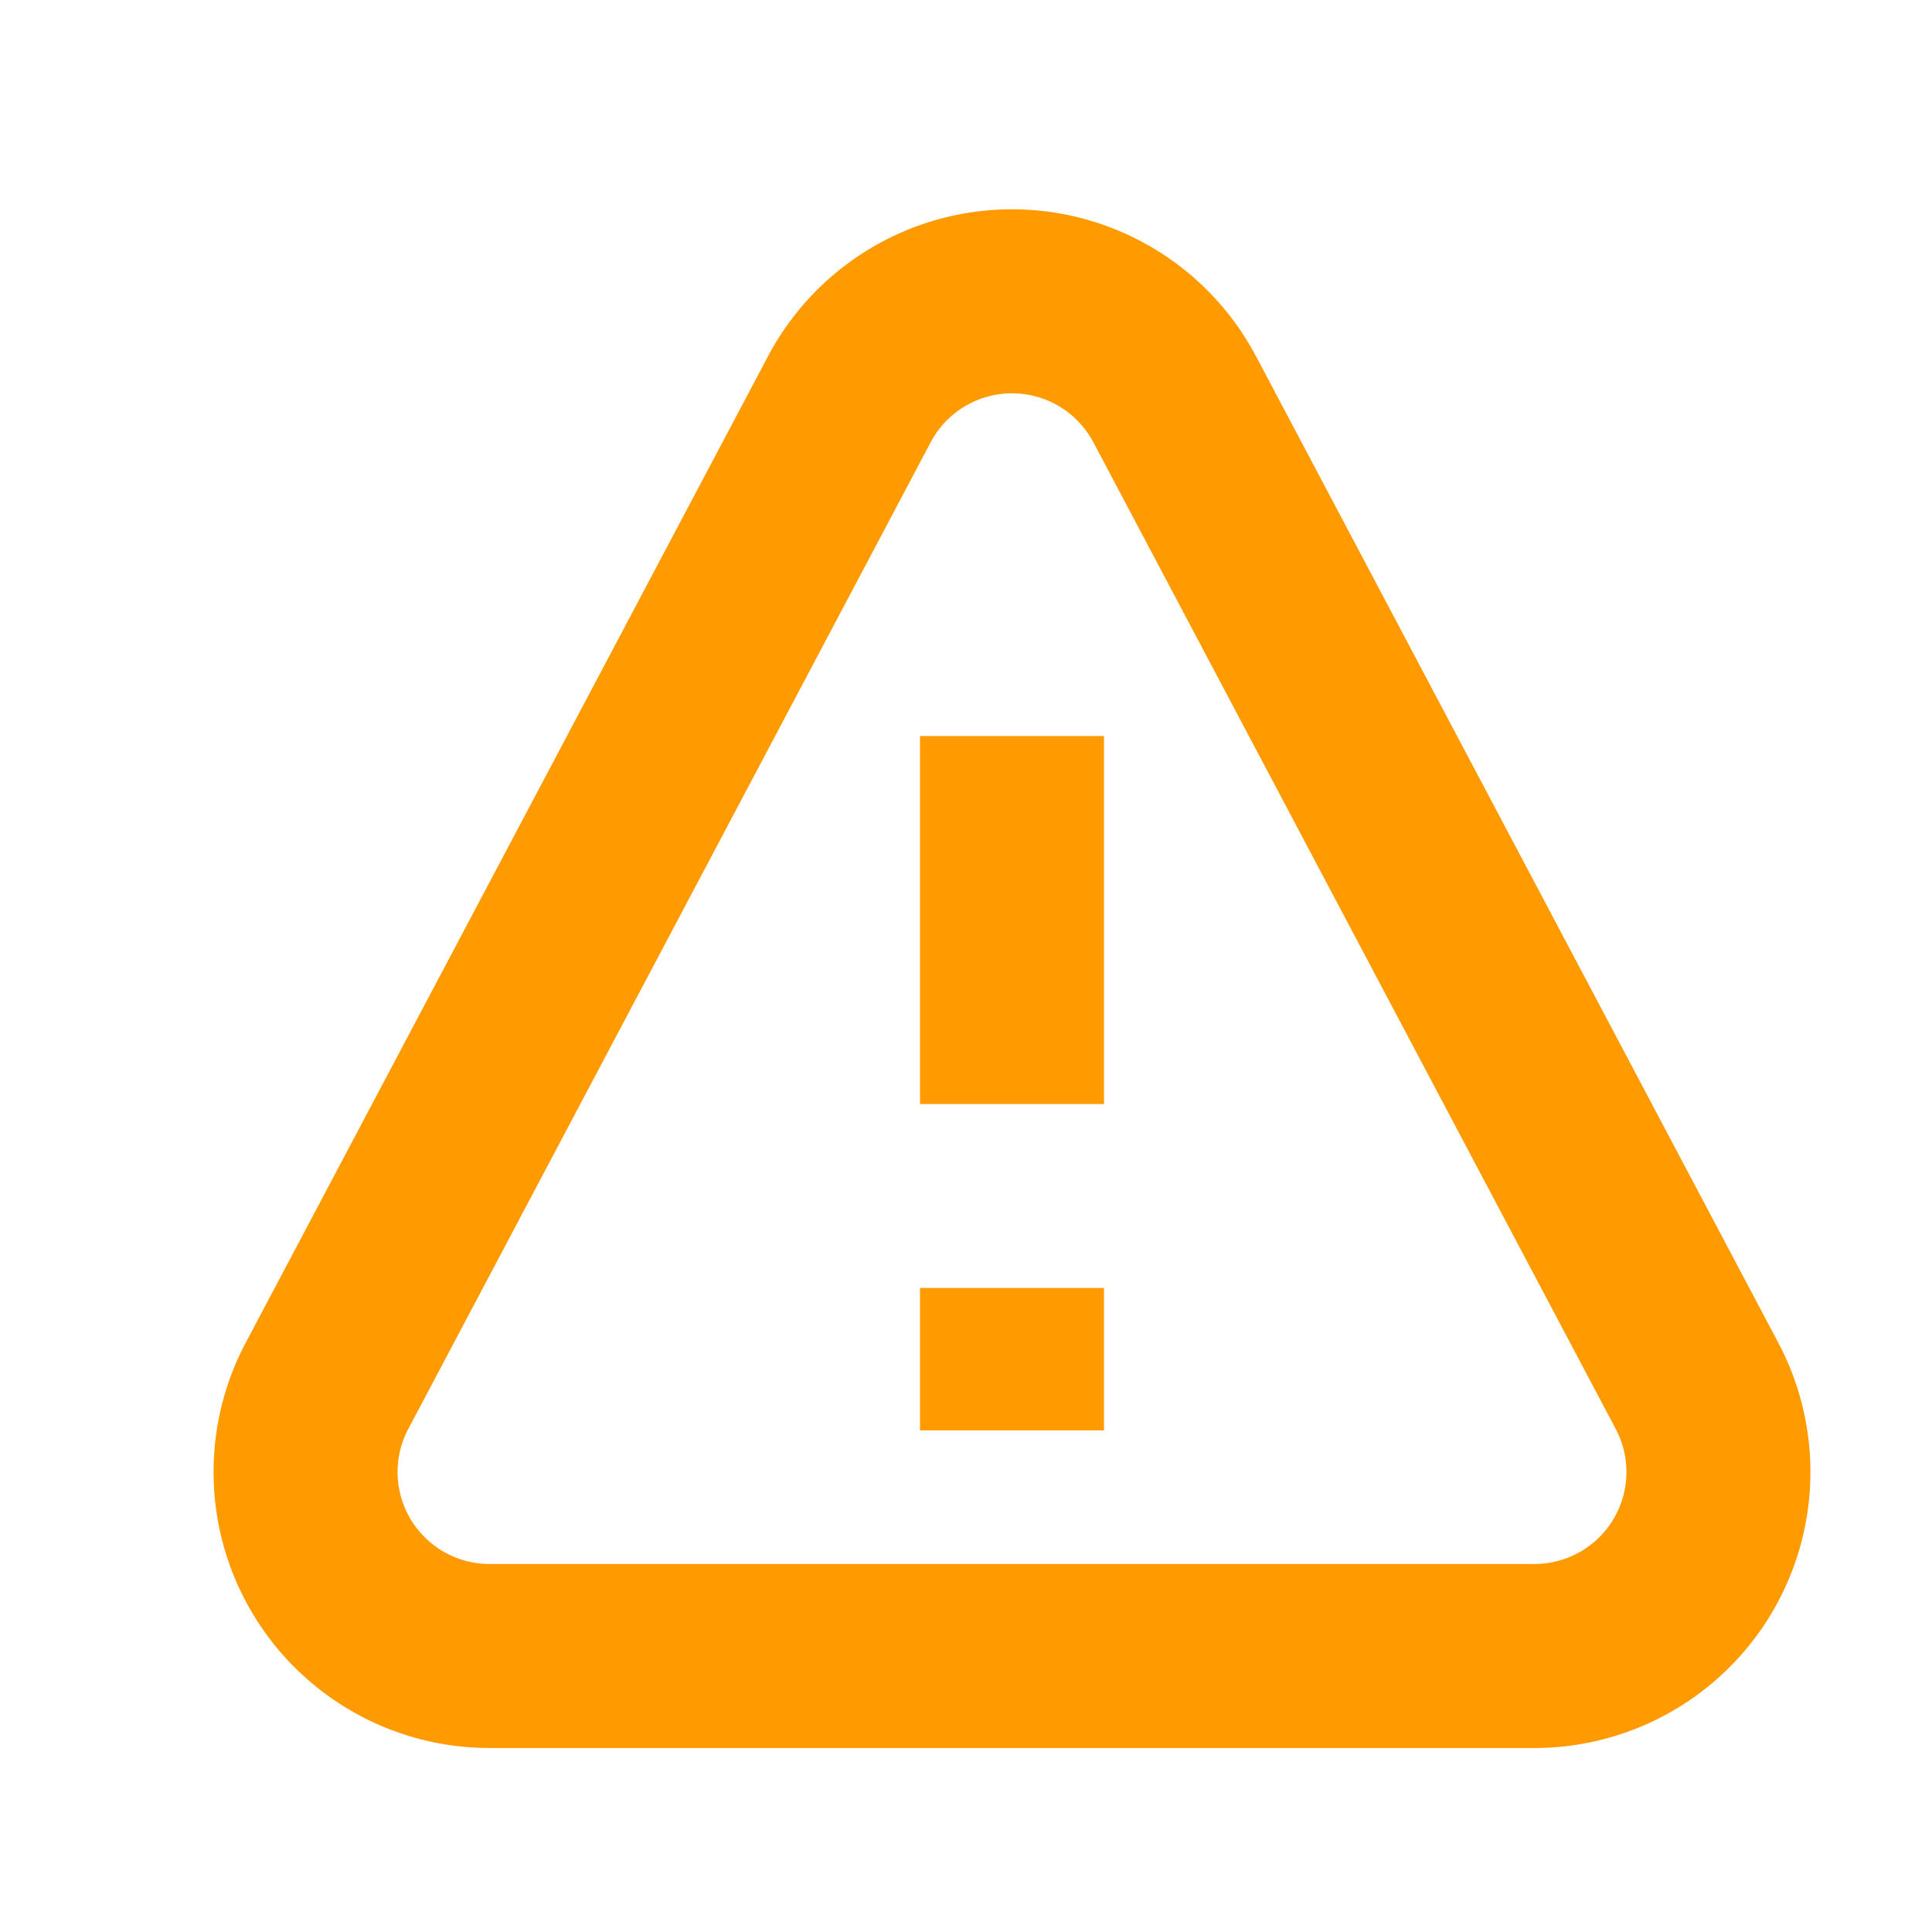 <svg width="21" height="21" viewBox="0 0 21 21" xmlns="http://www.w3.org/2000/svg"><path d="M12.768 4.339l5.678 10.725A2 2 0 0116.678 18H5.322a2 2 0 01-1.768-2.936L9.232 4.34a2 2 0 013.536 0zM11 14v1.547M11 8v4" stroke="#FF9A00" stroke-width="2" fill="none"/></svg>